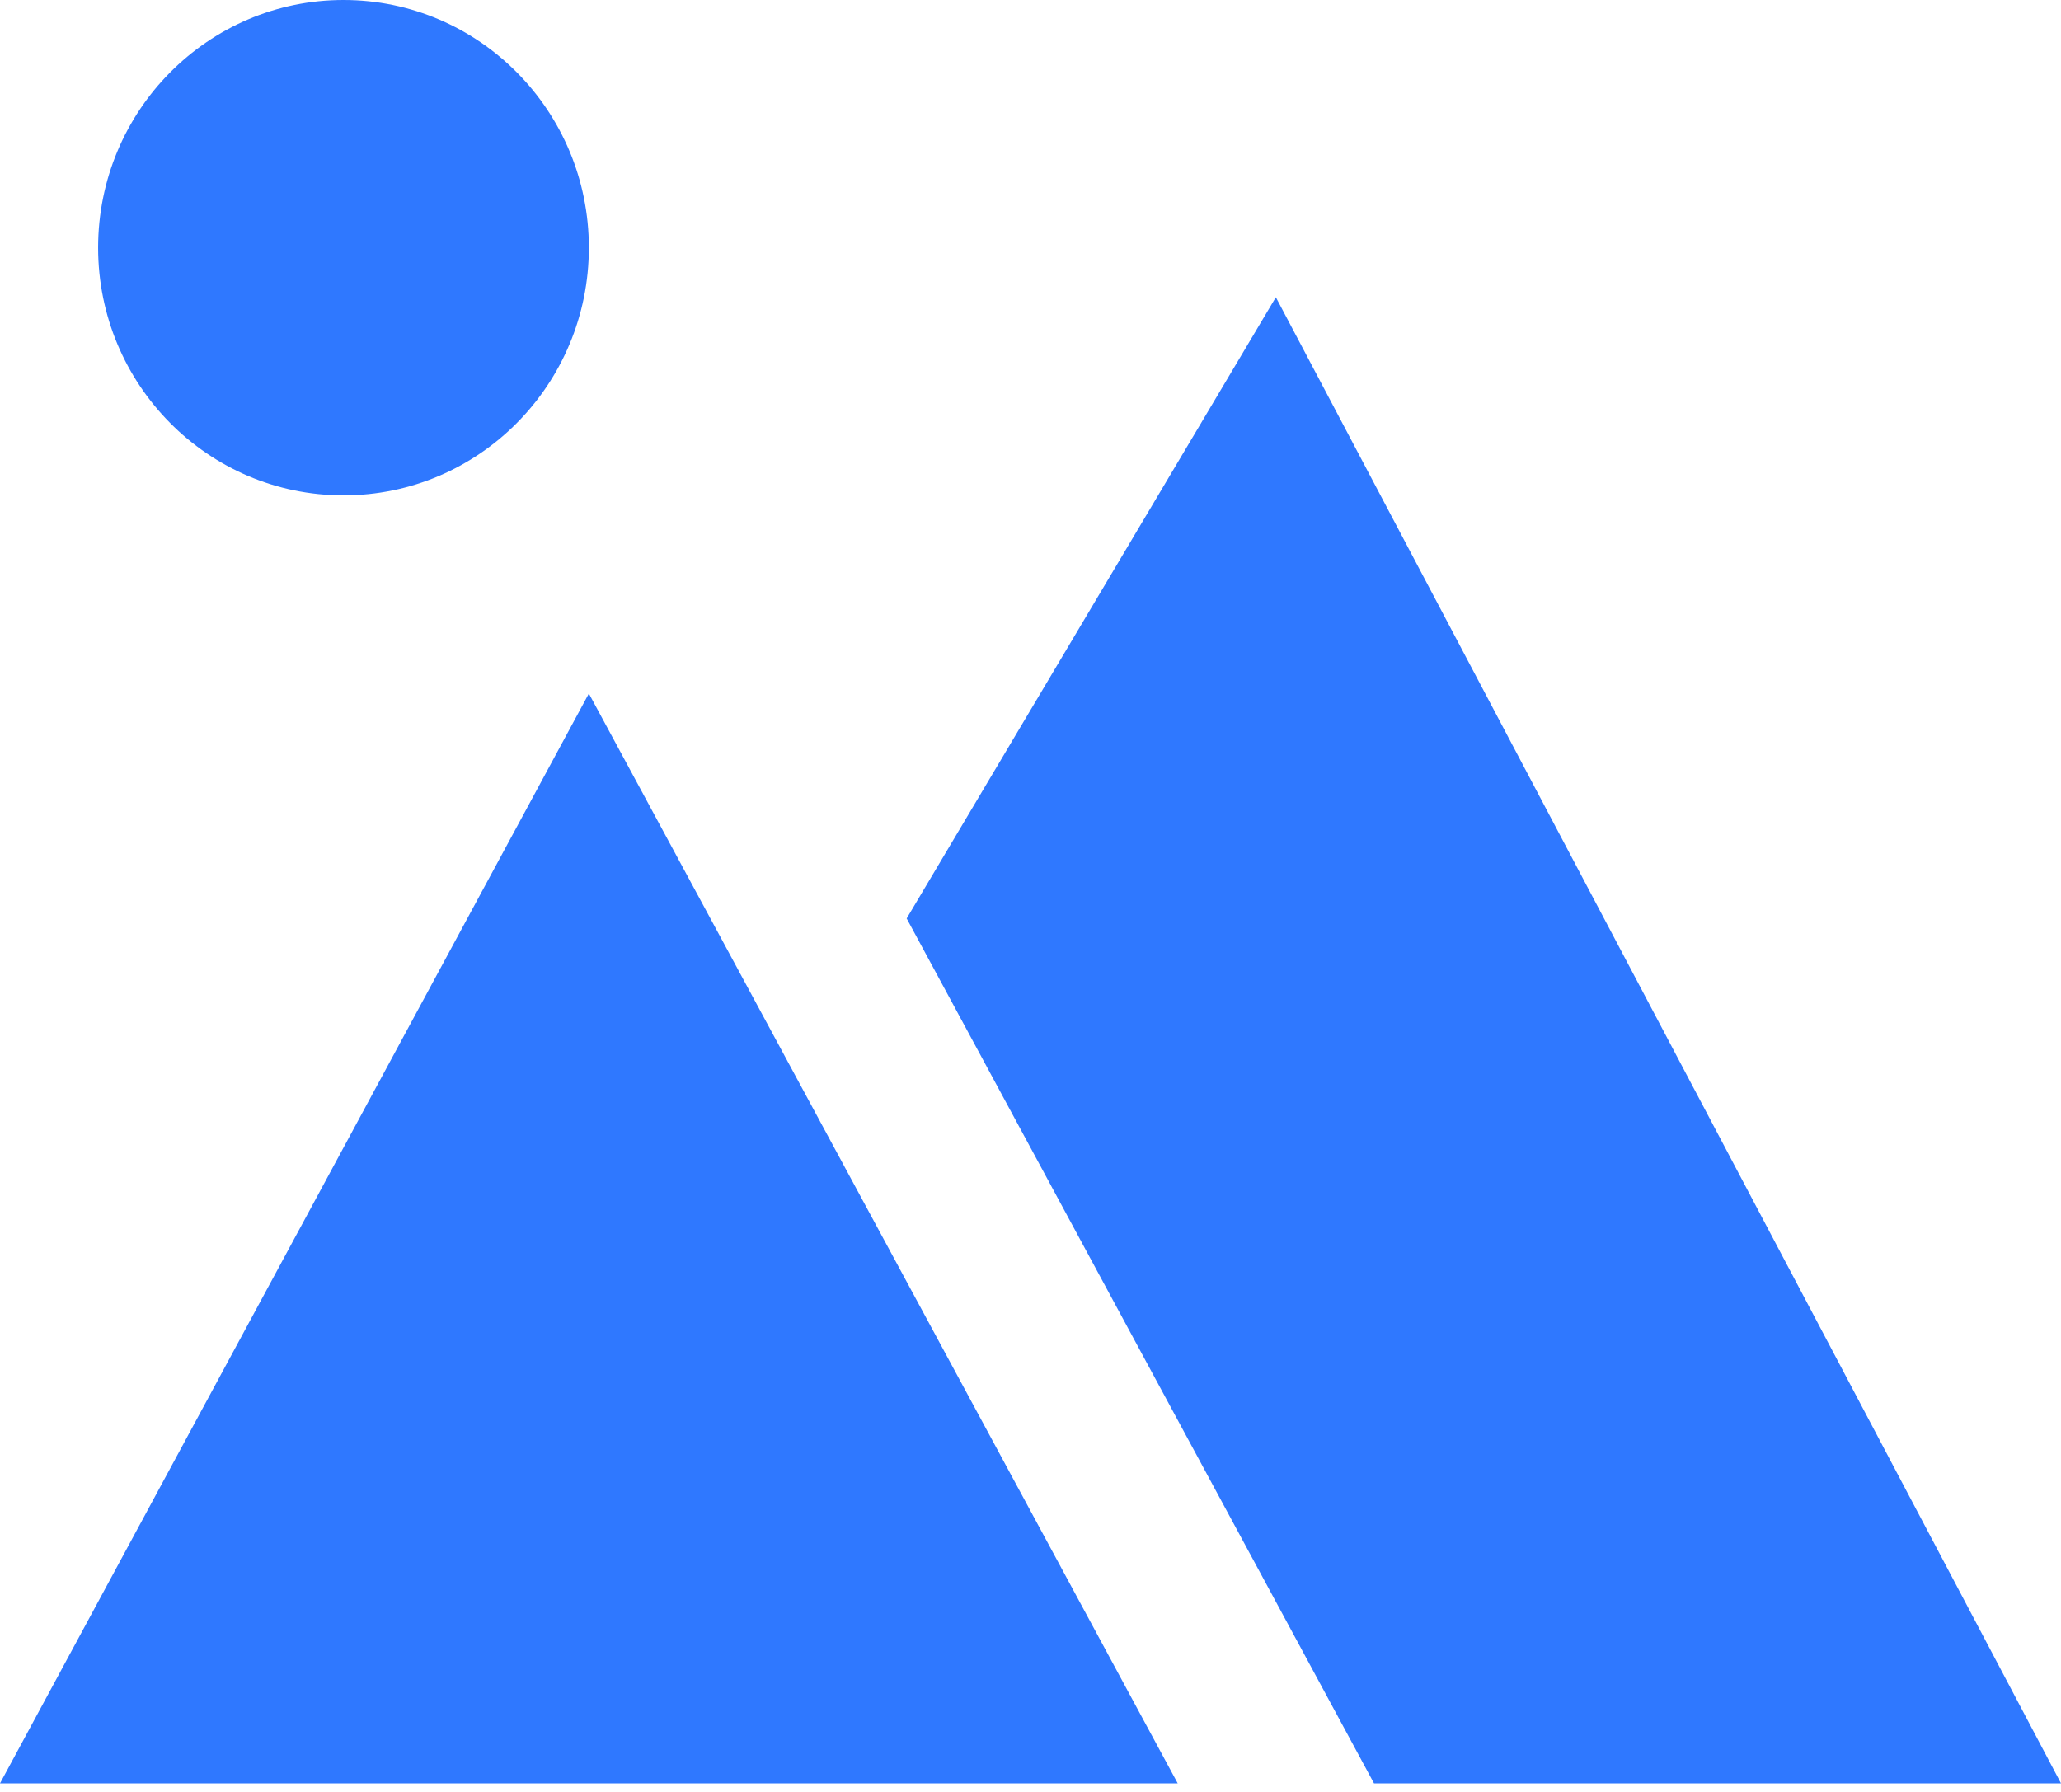 ﻿<?xml version="1.0" encoding="utf-8"?>
<svg version="1.1" xmlns:xlink="http://www.w3.org/1999/xlink" width="46px" height="40px" xmlns="http://www.w3.org/2000/svg">
  <g transform="matrix(1 0 0 1 -399 -555 )">
    <path d="M 46 39.809  L 30.667 39.809  L 20.236 20.502  L 28.476 6.635  L 46 39.809  Z M 0 39.809  L 13.143 15.481  L 26.286 39.809  L 0 39.809  Z M 7.667 11.058  C 4.642 11.058  2.19 8.583  2.19 5.529  C 2.19 2.475  4.642 0  7.667 0  C 10.691 0  13.143 2.475  13.143 5.529  C 13.143 8.583  10.691 11.058  7.667 11.058  Z " fill-rule="nonzero" fill="#2f78ff" stroke="none" transform="matrix(1 0 0 1 399 555 )" />
  </g>
</svg>